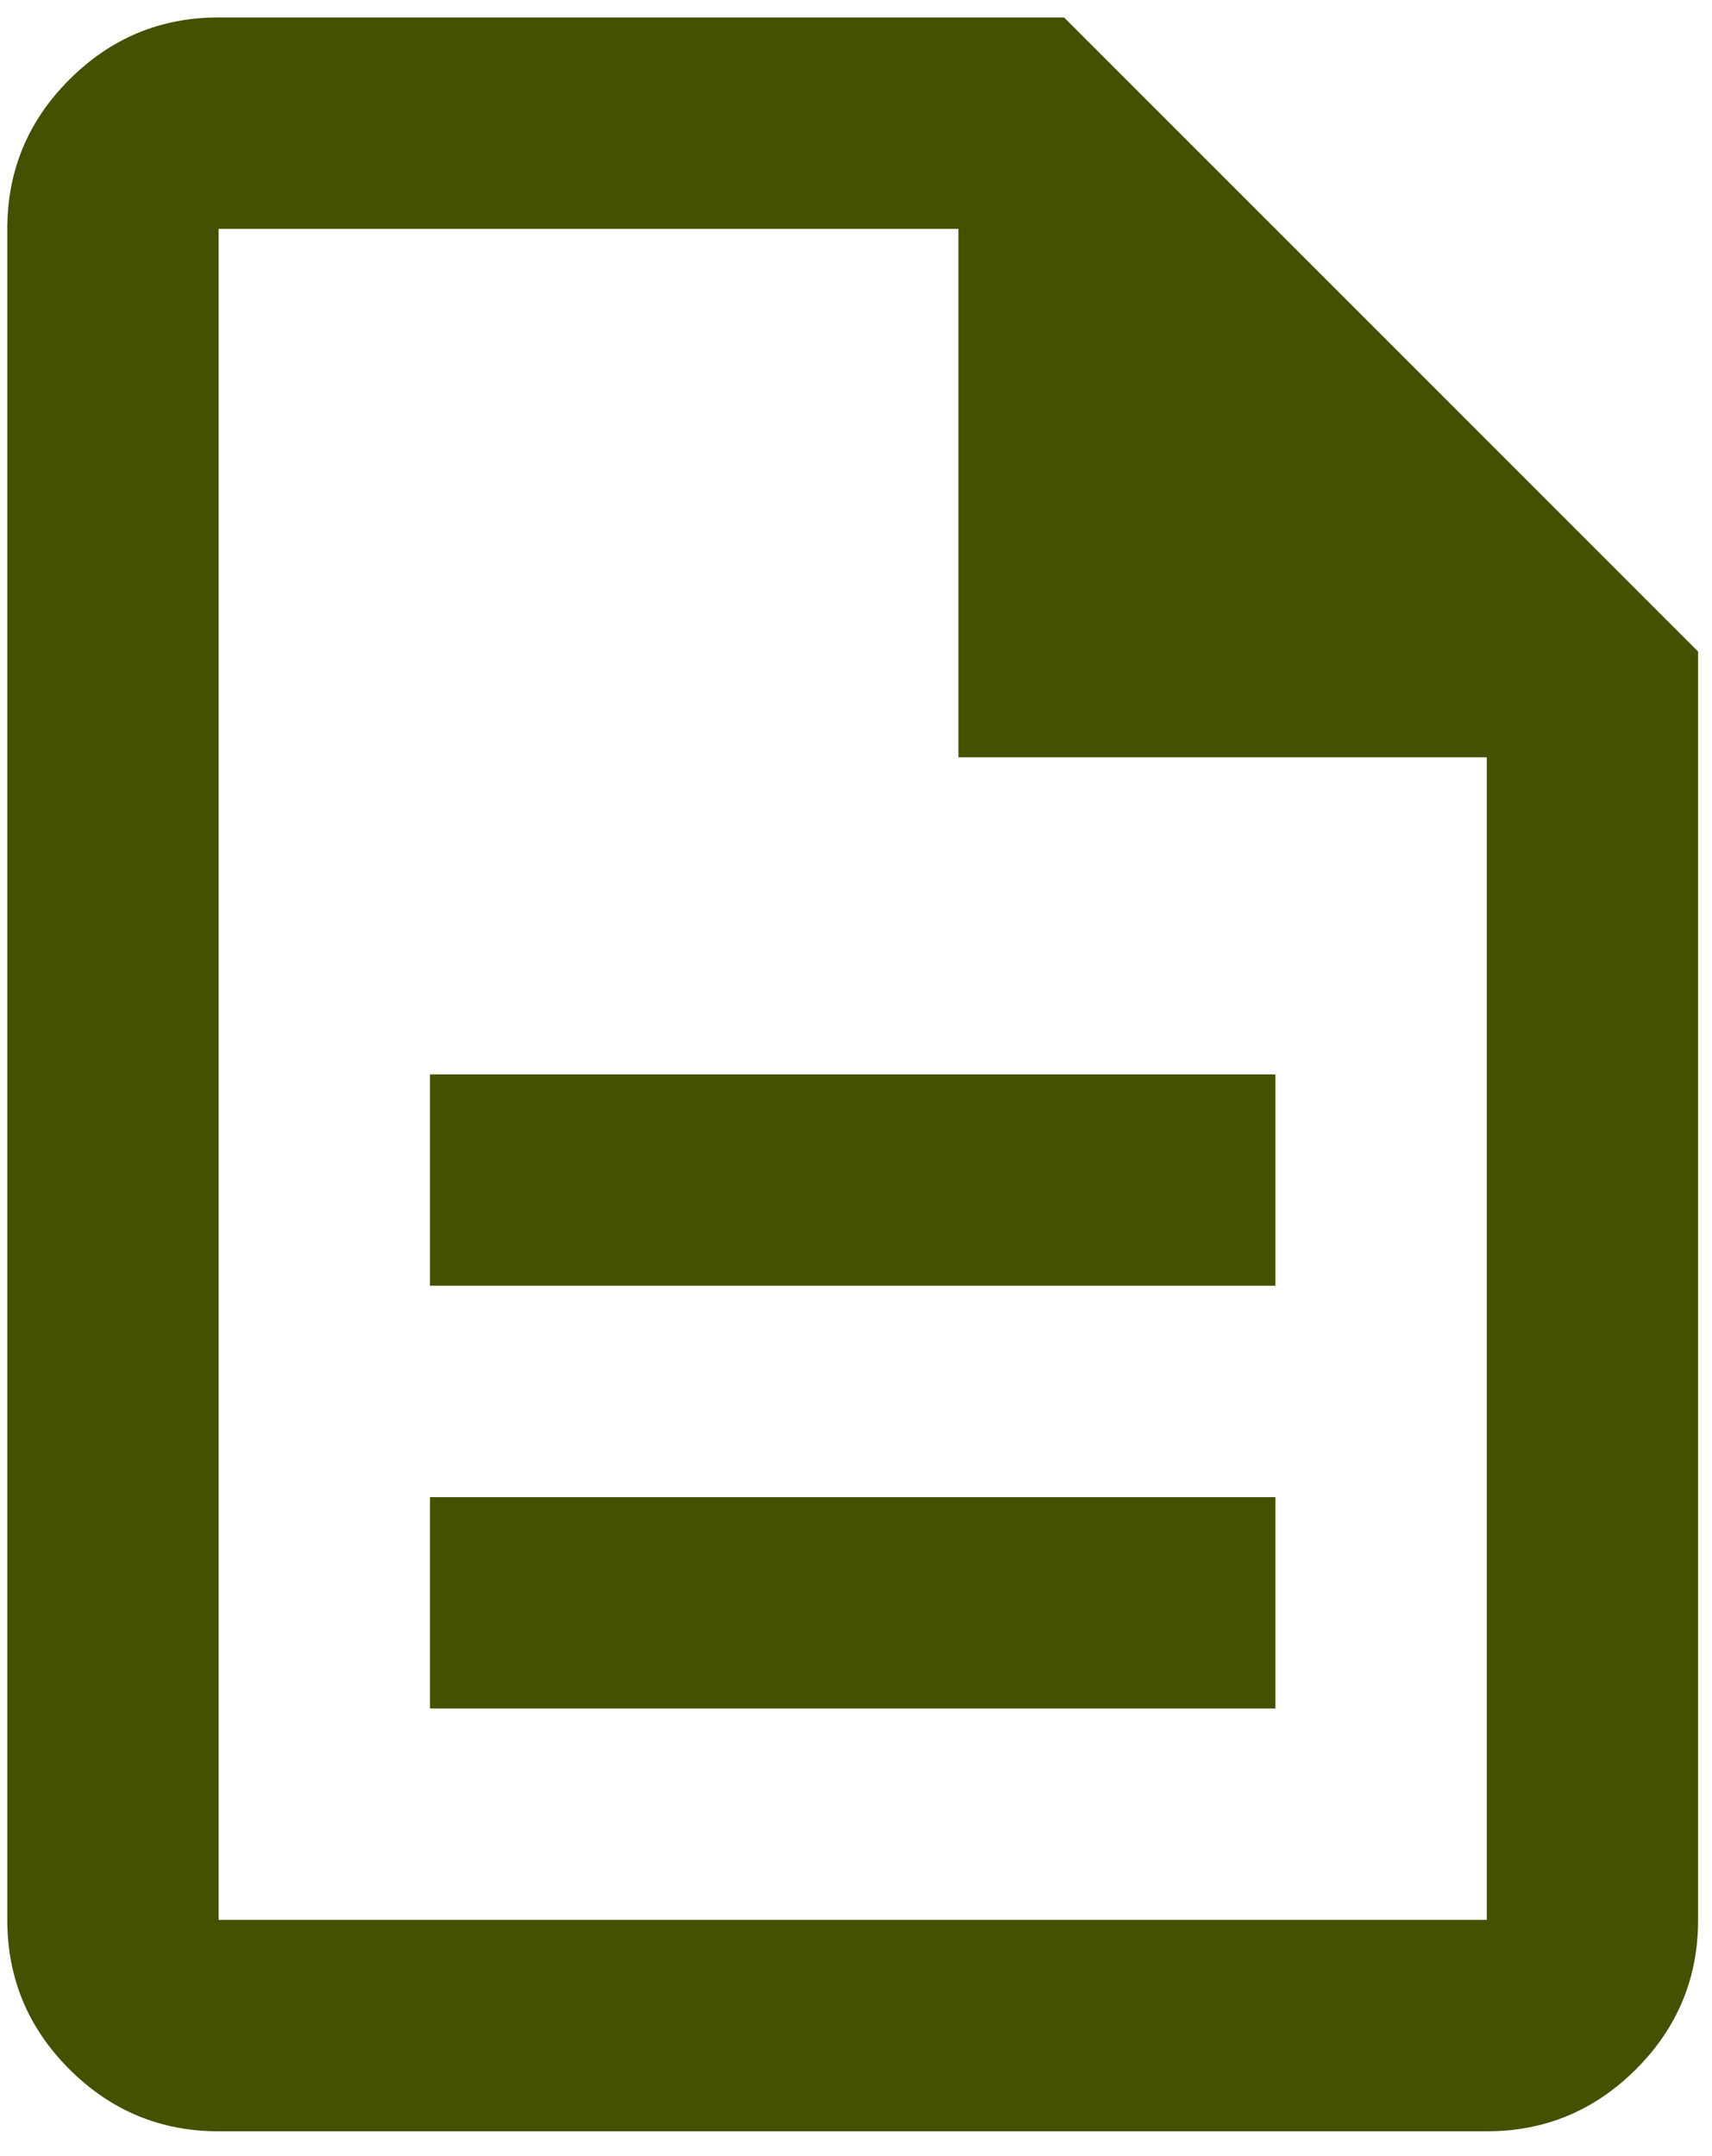 <svg width="27" height="34" viewBox="0 0 27 34" fill="none" xmlns="http://www.w3.org/2000/svg">
<path d="M6.781 26.942H20.115V23.609H6.781V26.942ZM6.781 20.275H20.115V16.942H6.781V20.275ZM3.448 33.609C2.531 33.609 1.747 33.282 1.094 32.63C0.441 31.977 0.115 31.192 0.115 30.275V3.609C0.115 2.692 0.441 1.907 1.094 1.255C1.747 0.602 2.531 0.275 3.448 0.275H16.781L26.781 10.275V30.275C26.781 31.192 26.455 31.977 25.802 32.63C25.149 33.282 24.365 33.609 23.448 33.609H3.448ZM15.115 11.942V3.609H3.448V30.275H23.448V11.942H15.115Z" fill="#435100"/>
</svg>
